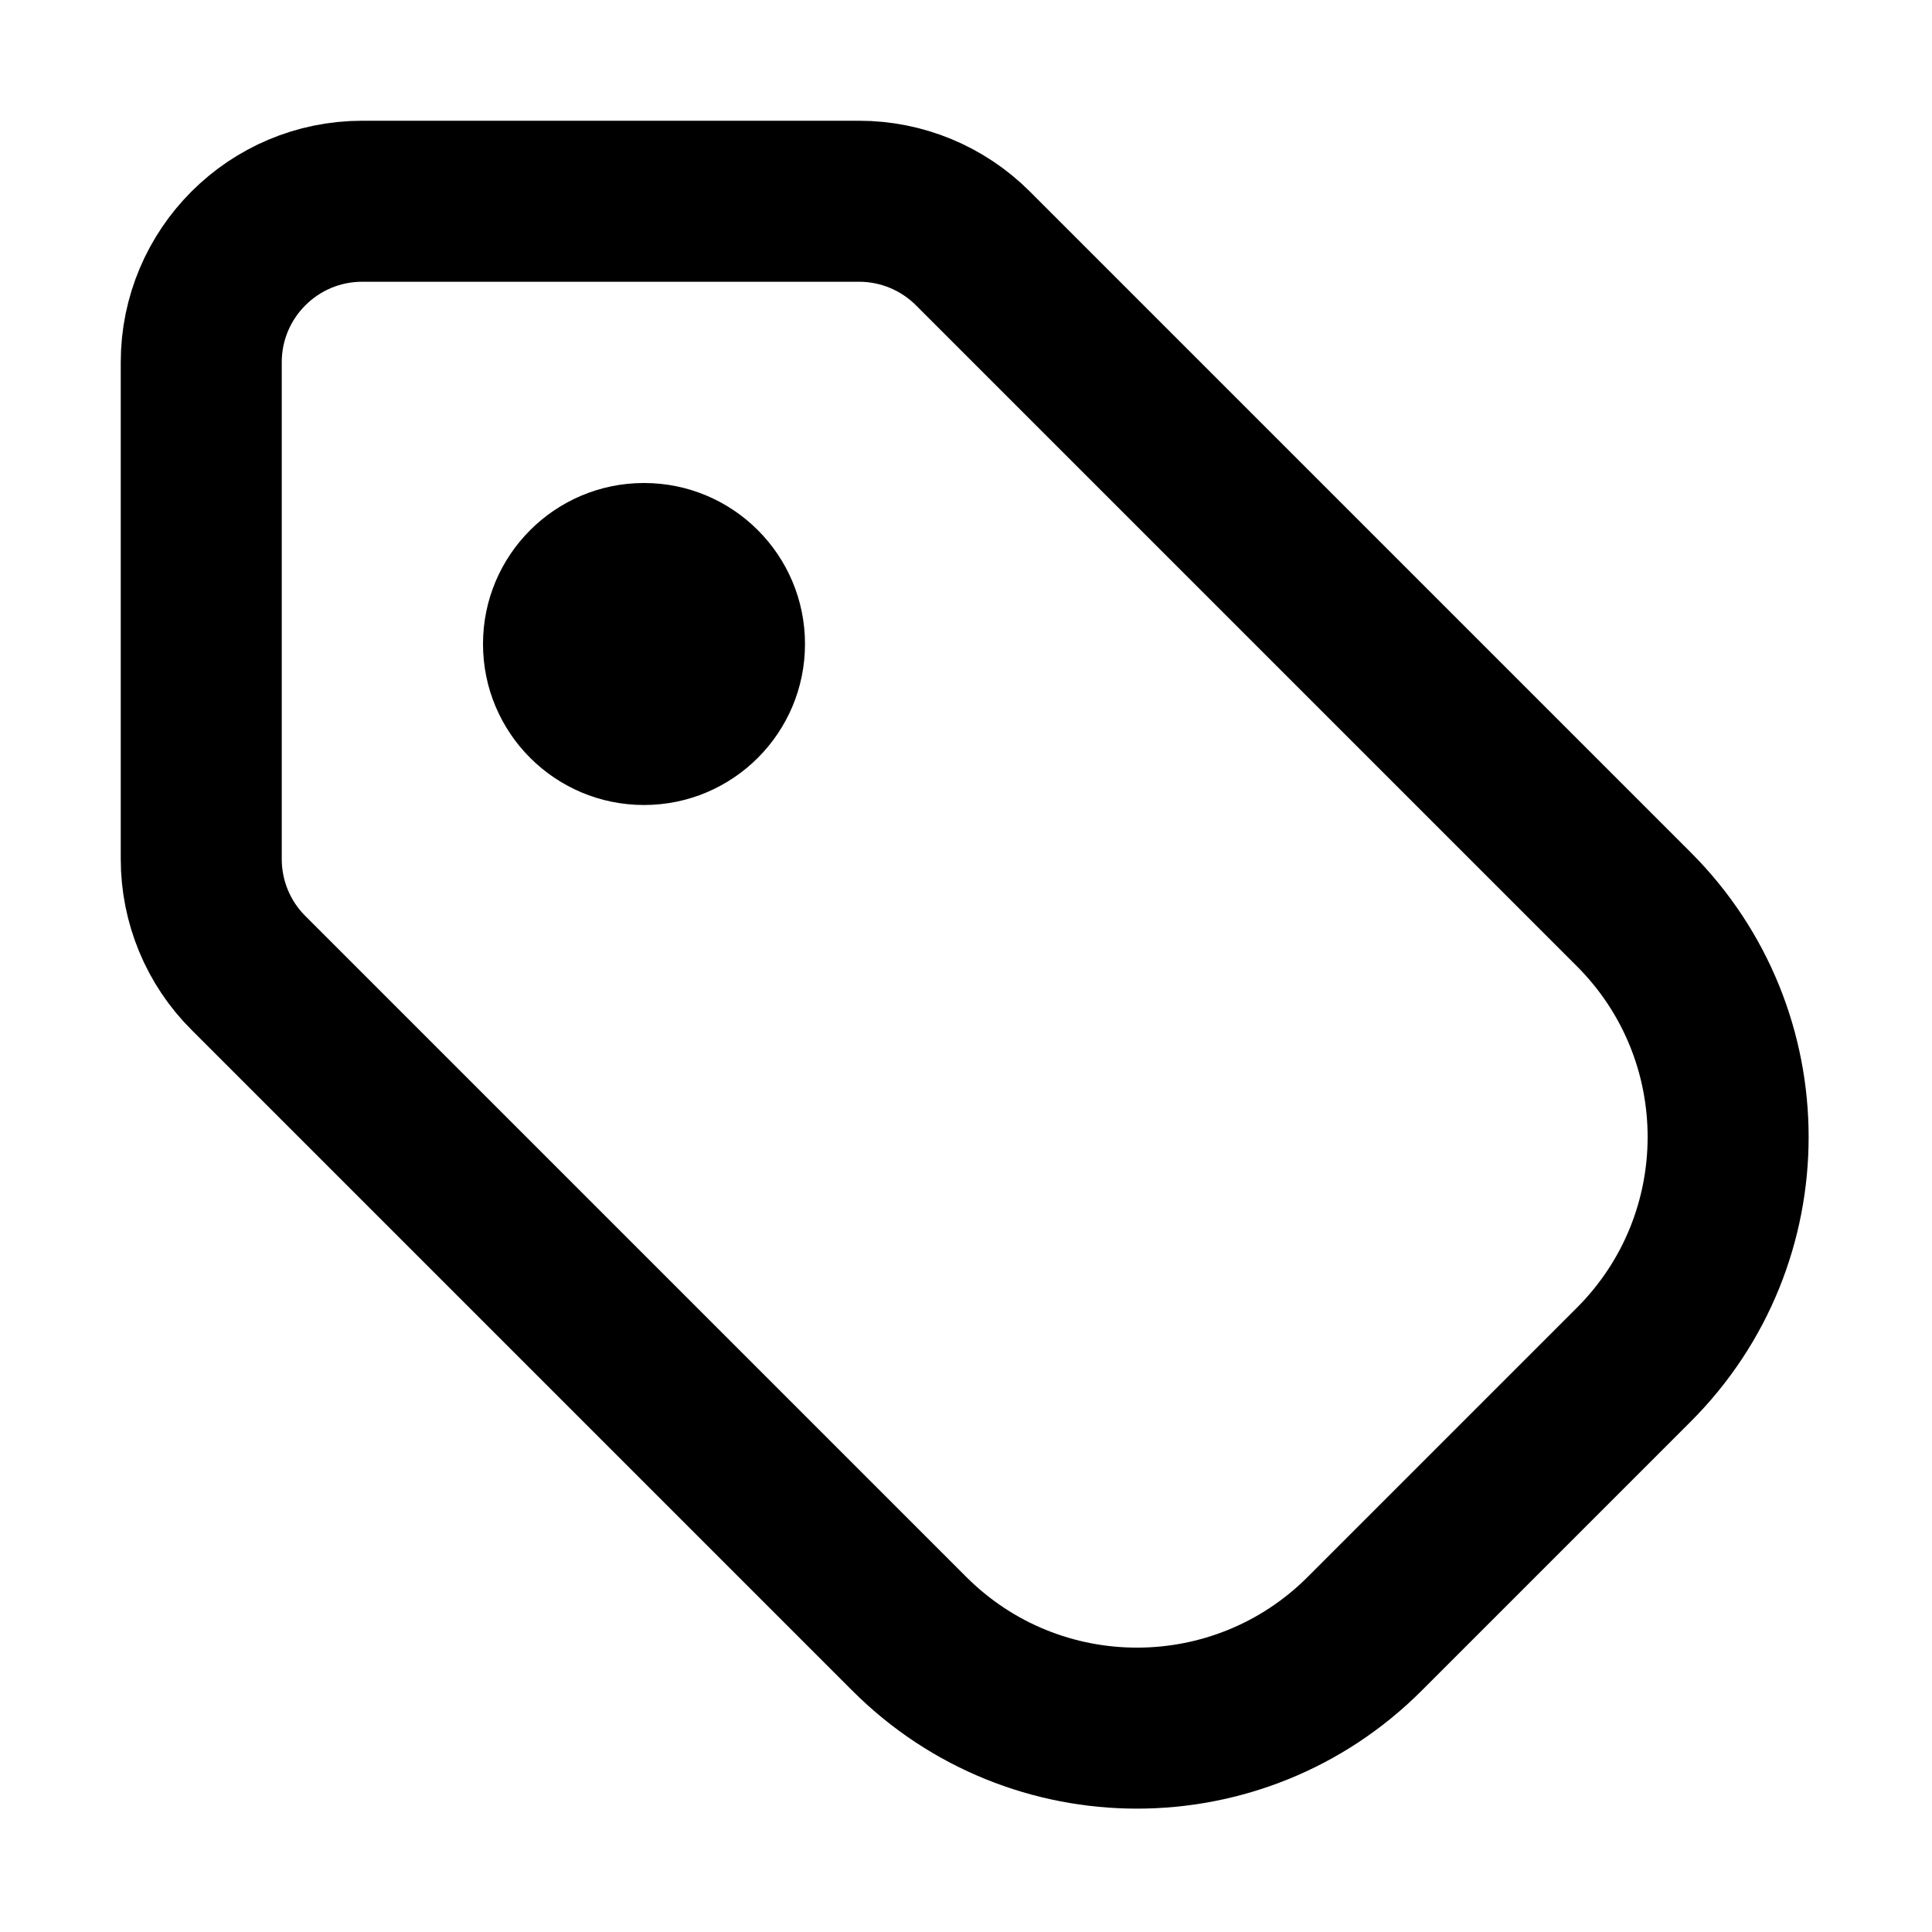 <svg xmlns="http://www.w3.org/2000/svg" height="12" width="12" viewBox="0 0 12 12"><g fill="currentColor" class="nc-icon-wrapper"><circle cx="4" cy="4" r="1" fill="currentColor" stroke-width="0" data-color="color-2"></circle><path d="m1.25,2.25v3.086c0,.265.105.52.293.707l4.105,4.105c.781.781,2.047.781,2.828,0l1.672-1.672c.781-.781.781-2.047,0-2.828L6.043,1.543c-.188-.188-.442-.293-.707-.293h-3.086c-.552,0-1,.448-1,1Z" fill="none" stroke="currentColor" stroke-linecap="round" stroke-linejoin="round" stroke-width="1"></path></g></svg>